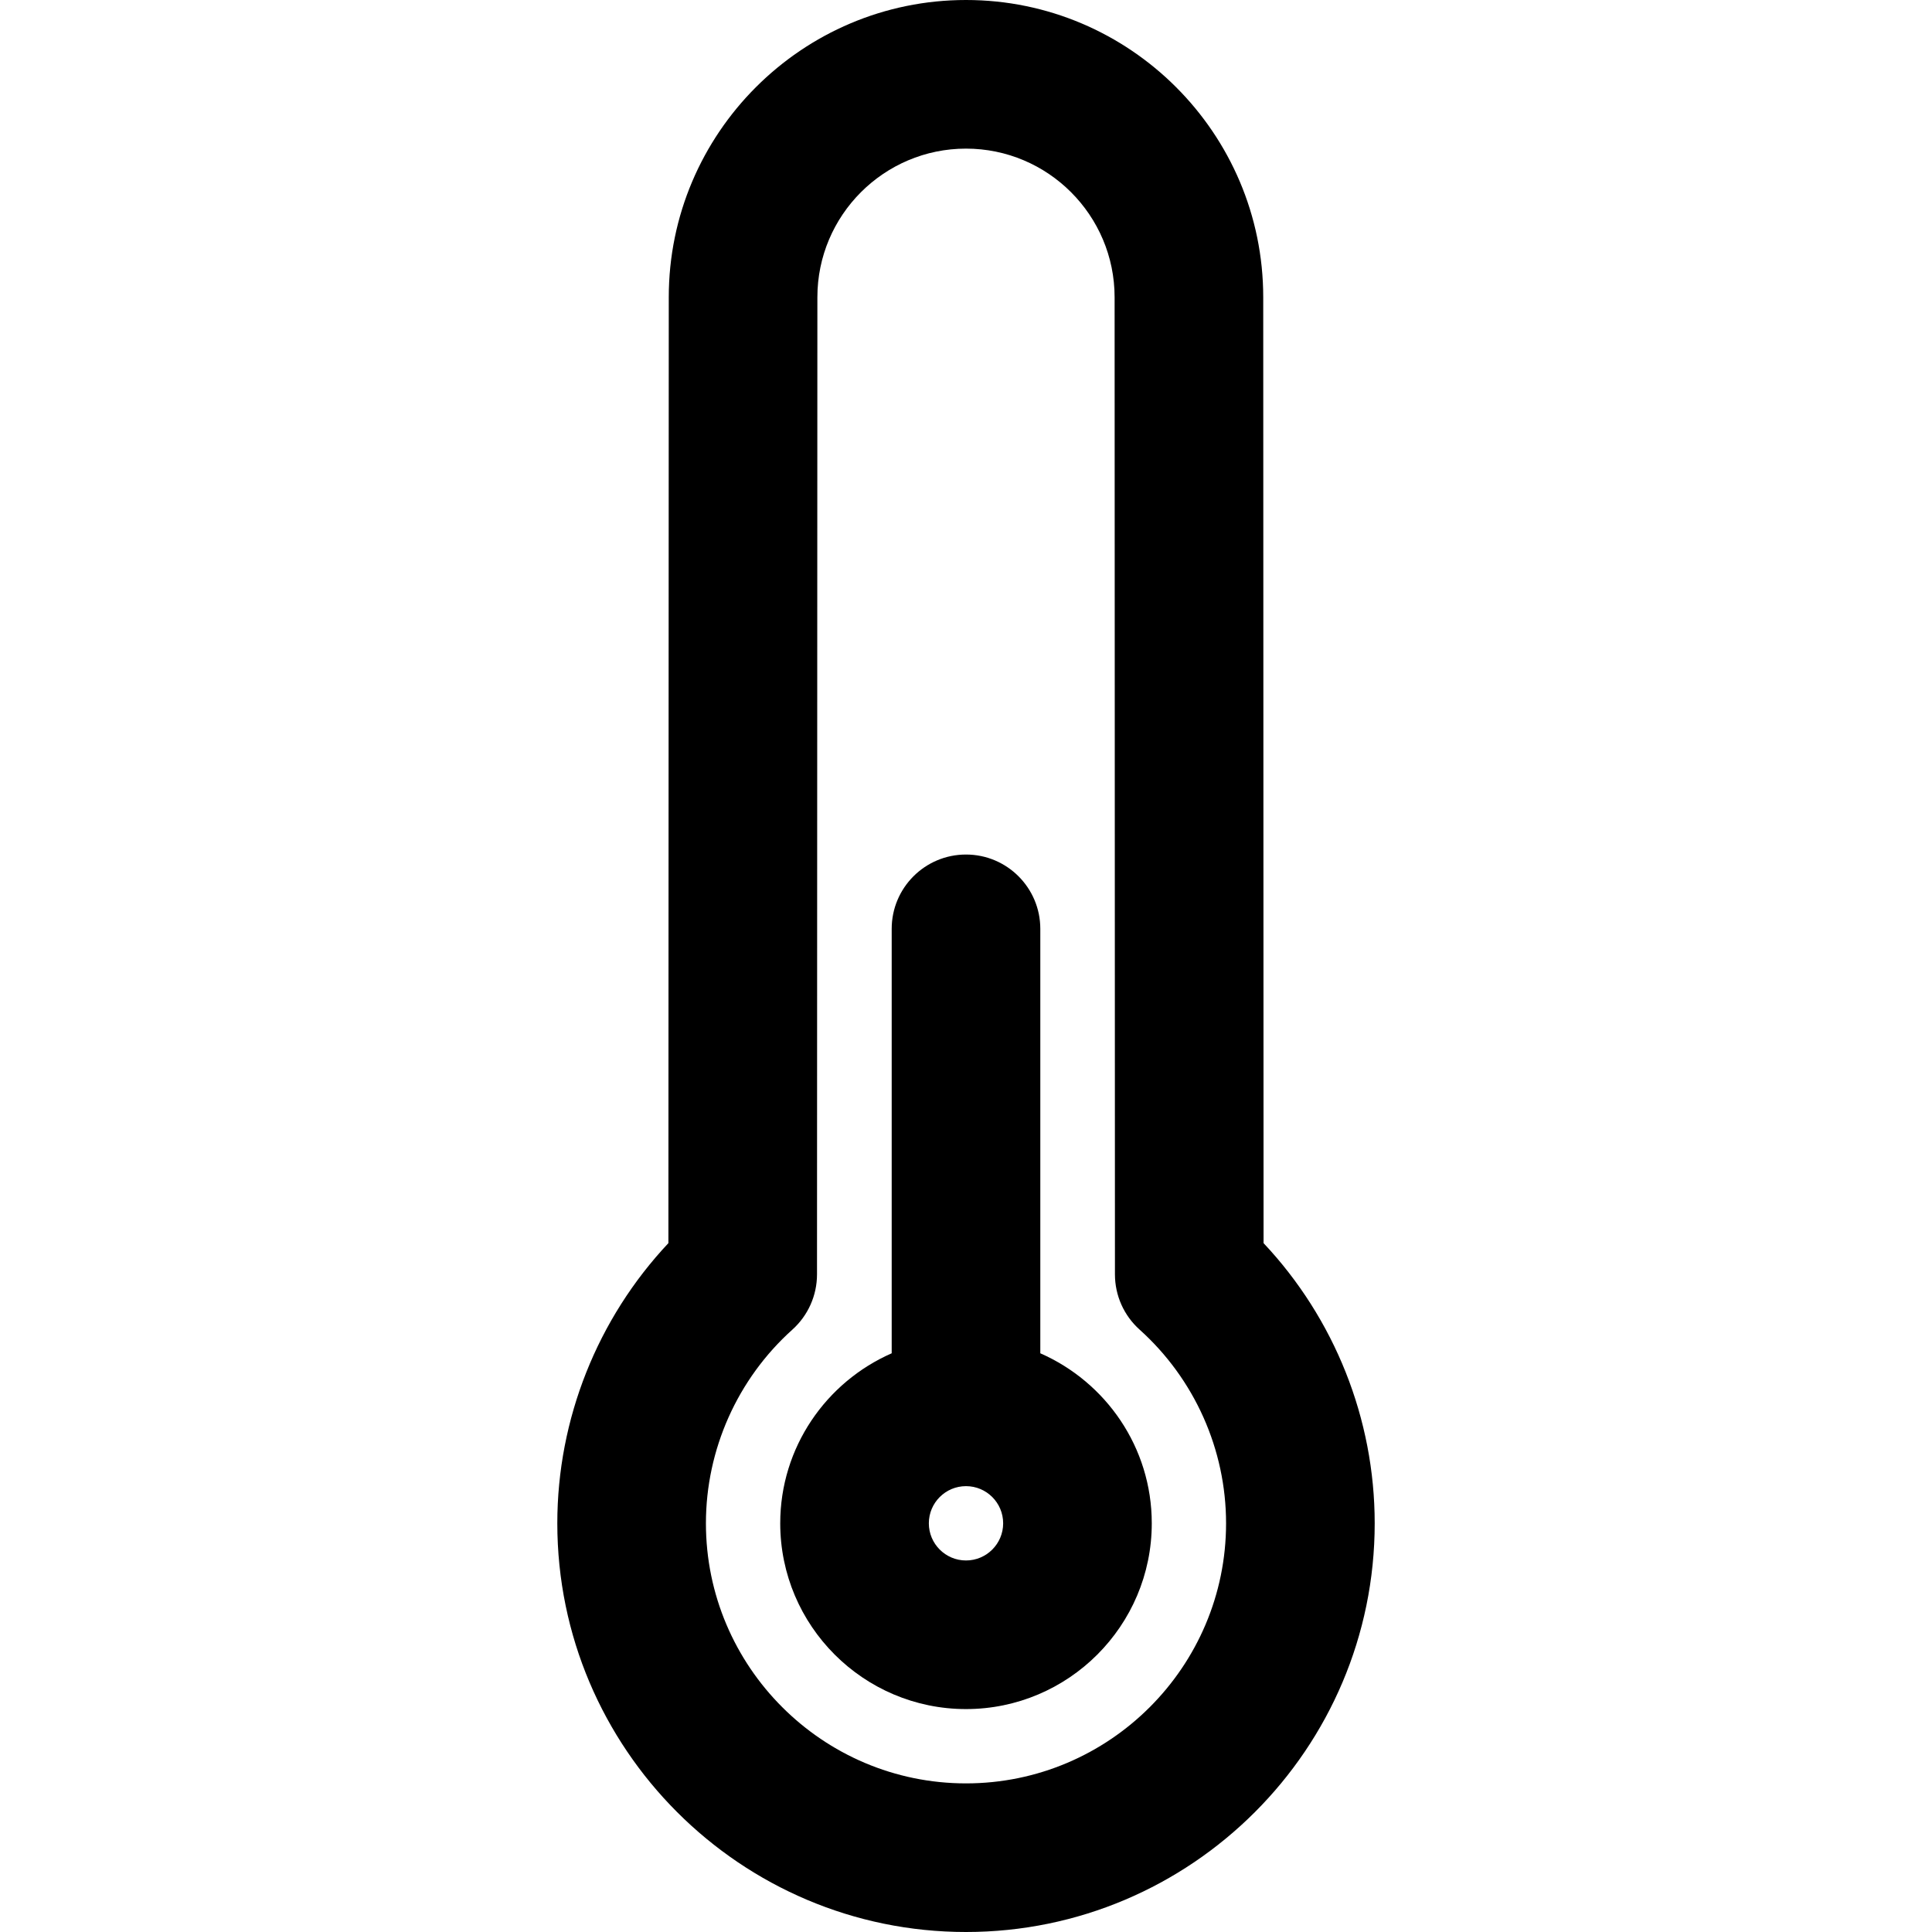 <?xml version="1.0" encoding="iso-8859-1"?>
<!-- Generator: Adobe Illustrator 19.0.0, SVG Export Plug-In . SVG Version: 6.00 Build 0)  -->
<svg version="1.1" id="Capa_1" xmlns="http://www.w3.org/2000/svg" xmlns:xlink="http://www.w3.org/1999/xlink" x="0px" y="0px"
	 viewBox="0 0 287.068 287.068" style="enable-background:new 0 0 287.068 287.068;" xml:space="preserve">
<g>
	<g id="Dibujo_63_">
		<g>
			<path d="M154.575,201.08v-63.067c0-6.095-4.946-11.041-11.041-11.041c-6.1,0-11.041,4.946-11.041,11.041v63.067
				c-9.733,4.267-16.562,13.972-16.562,25.262c0,15.22,12.383,27.603,27.603,27.603c15.22,0,27.603-12.383,27.603-27.603
				C171.137,215.053,164.308,205.348,154.575,201.08z M143.534,231.863c-3.047,0-5.521-2.473-5.521-5.521s2.473-5.521,5.521-5.521
				s5.521,2.473,5.521,5.521S146.582,231.863,143.534,231.863z"/>
			<path d="M187.748,184.712l-0.05-140.548C187.699,19.813,167.885,0,143.534,0S99.37,19.813,99.37,44.159l-0.055,140.553
				c-10.544,11.223-16.506,26.129-16.506,41.63c0,33.482,27.244,60.726,60.726,60.726s60.726-27.244,60.726-60.726
				C204.26,210.835,198.298,195.93,187.748,184.712z M143.534,264.986c-21.304,0-38.644-17.34-38.644-38.644
				c0-10.953,4.681-21.447,12.846-28.779c2.33-2.098,3.66-5.079,3.66-8.209l0.055-145.19c0-12.178,9.904-22.082,22.082-22.082
				c12.178,0,22.082,9.904,22.082,22.088l0.05,145.185c0,3.13,1.33,6.117,3.666,8.209c8.159,7.331,12.846,17.82,12.846,28.779
				C182.178,247.646,164.838,264.986,143.534,264.986z"/>
		</g>
	</g>
</g>
<g>
</g>
<g>
</g>
<g>
</g>
<g>
</g>
<g>
</g>
<g>
</g>
<g>
</g>
<g>
</g>
<g>
</g>
<g>
</g>
<g>
</g>
<g>
</g>
<g>
</g>
<g>
</g>
<g>
</g>
</svg>
